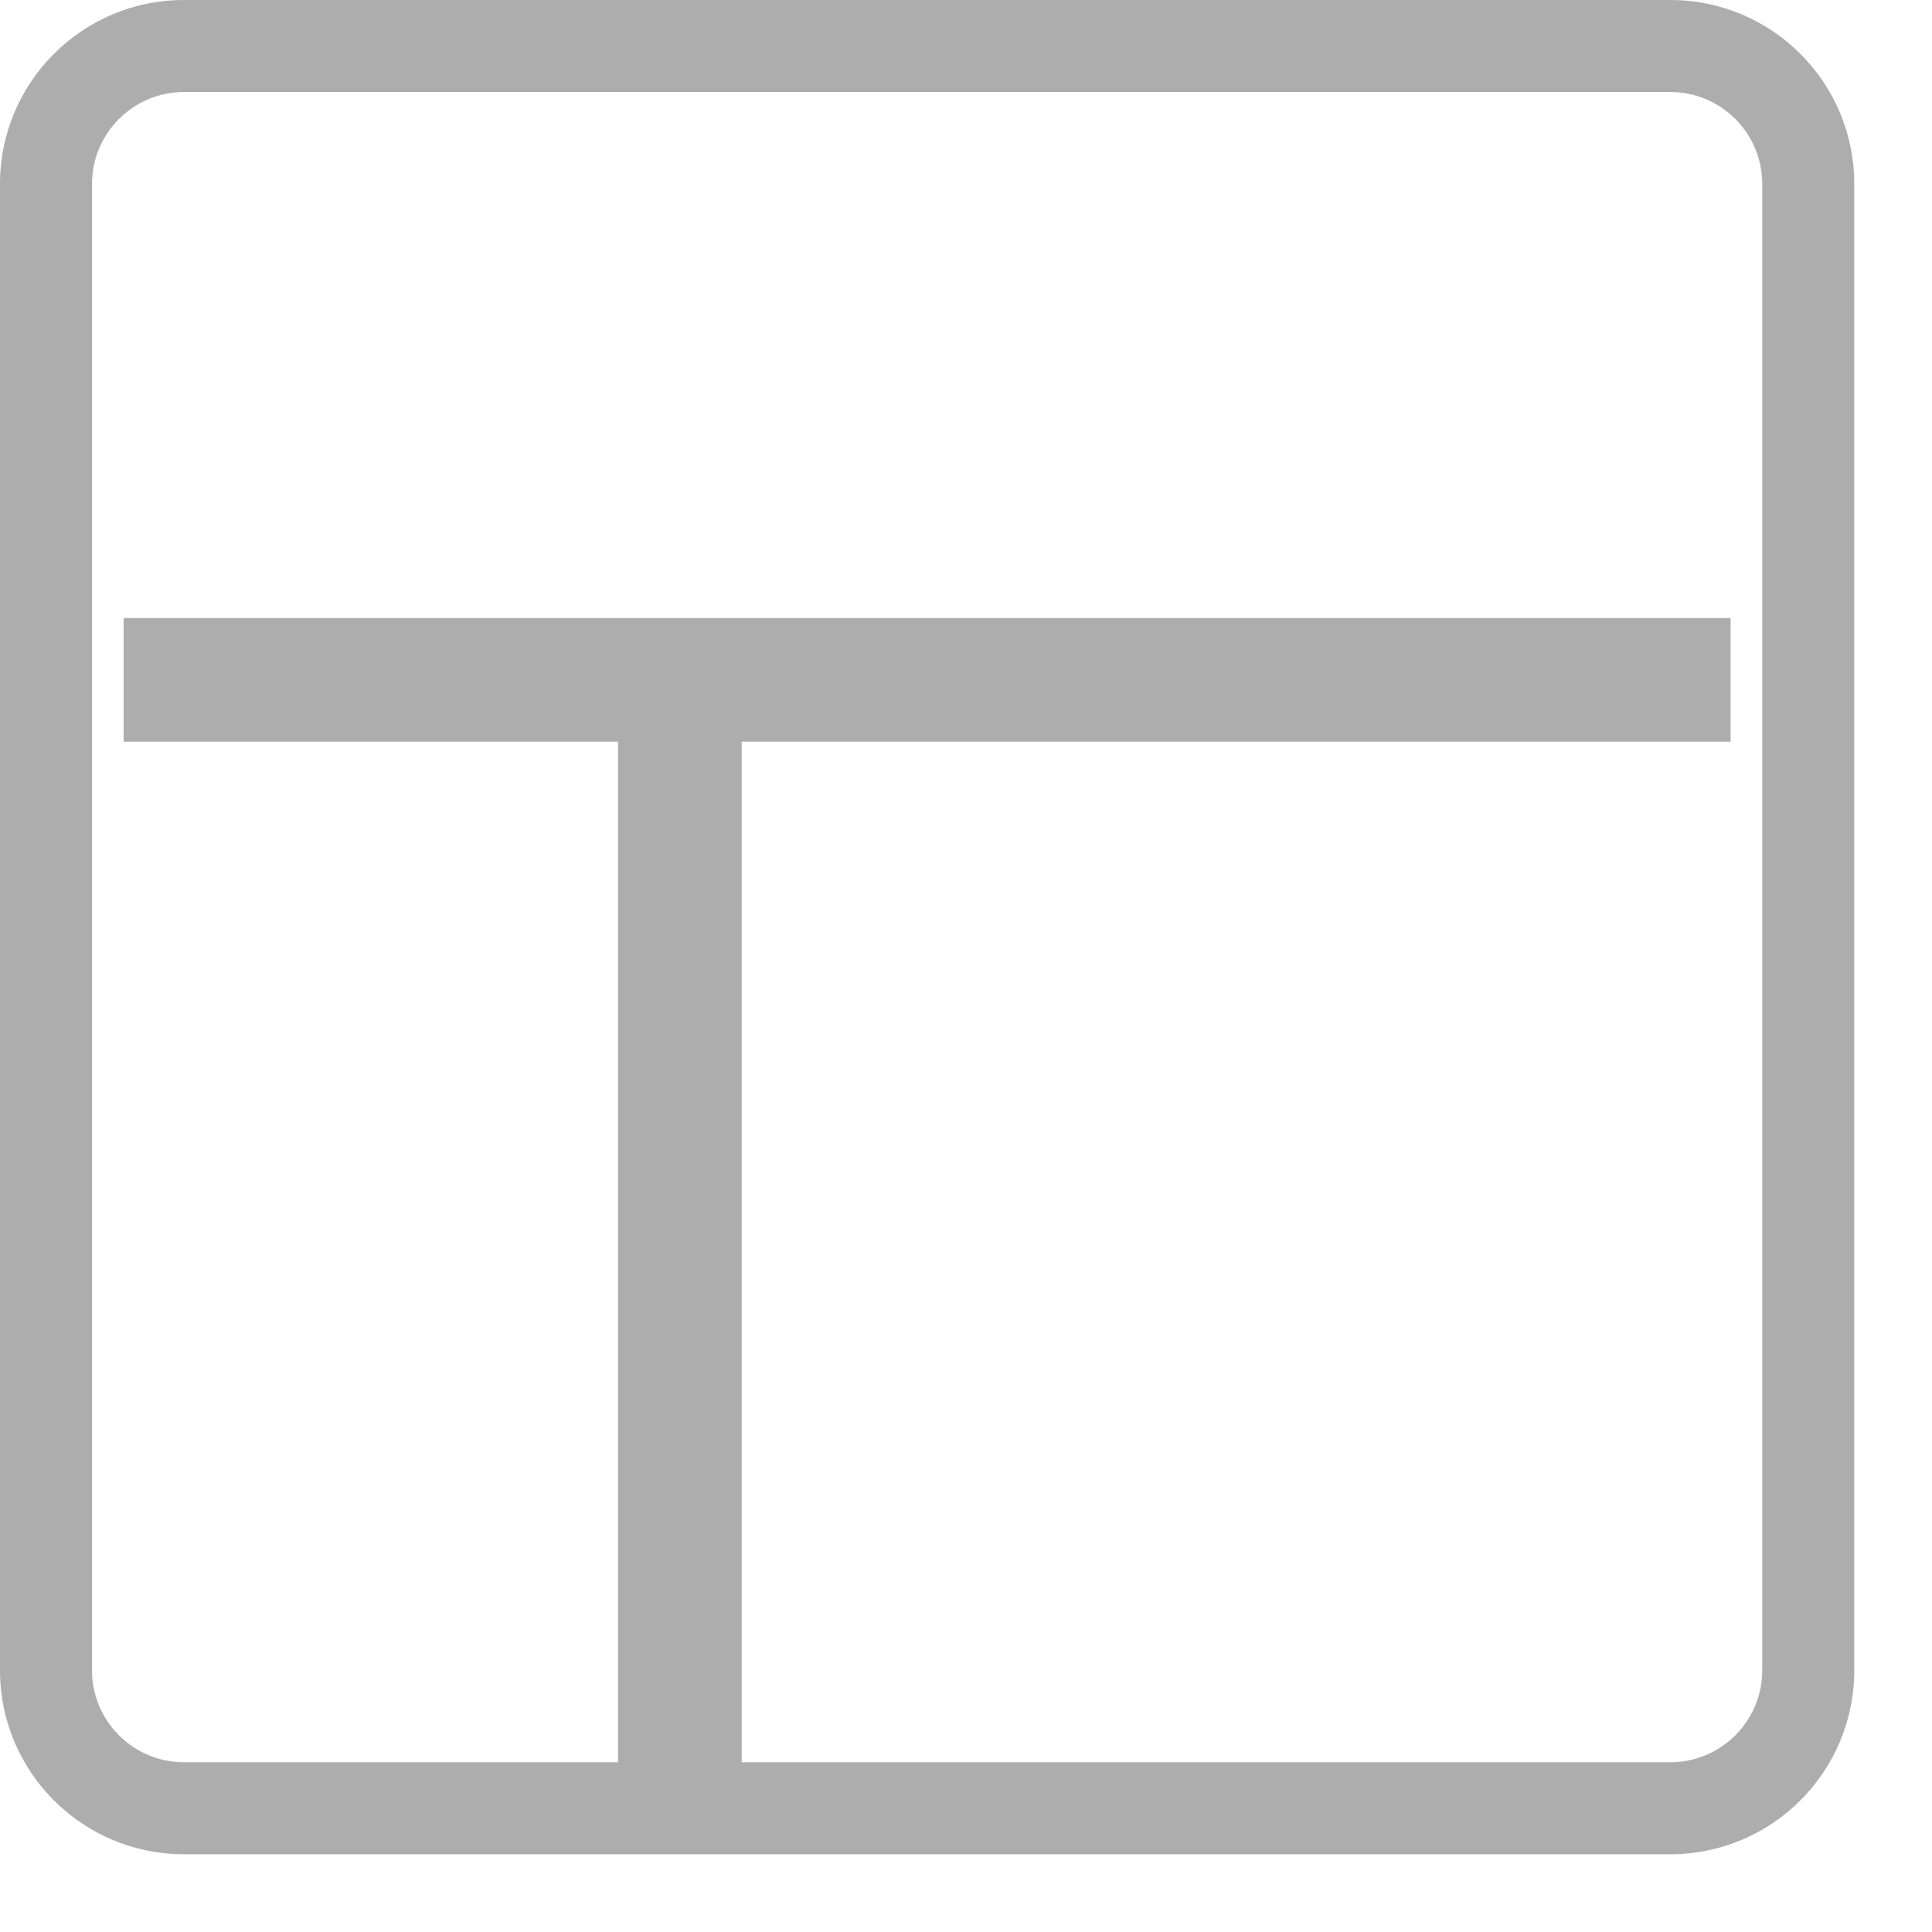 <svg width="21" height="21" viewBox="0 0 21 21" fill="none" xmlns="http://www.w3.org/2000/svg">
<path fill-rule="evenodd" clip-rule="evenodd" d="M18.155 1H2C1.448 1 1 1.448 1 2V18.155C1 18.707 1.448 19.155 2 19.155H6.718L6.718 8.062H1.344V6.718H18.811V8.062H8.062L8.062 19.155H18.155C18.707 19.155 19.155 18.707 19.155 18.155V2C19.155 1.448 18.707 1 18.155 1ZM2 0C0.895 0 0 0.895 0 2V18.155C0 19.26 0.895 20.155 2 20.155H18.155C19.26 20.155 20.155 19.26 20.155 18.155V2C20.155 0.895 19.26 0 18.155 0H2Z" fill="#ADADAD"/>
</svg>
